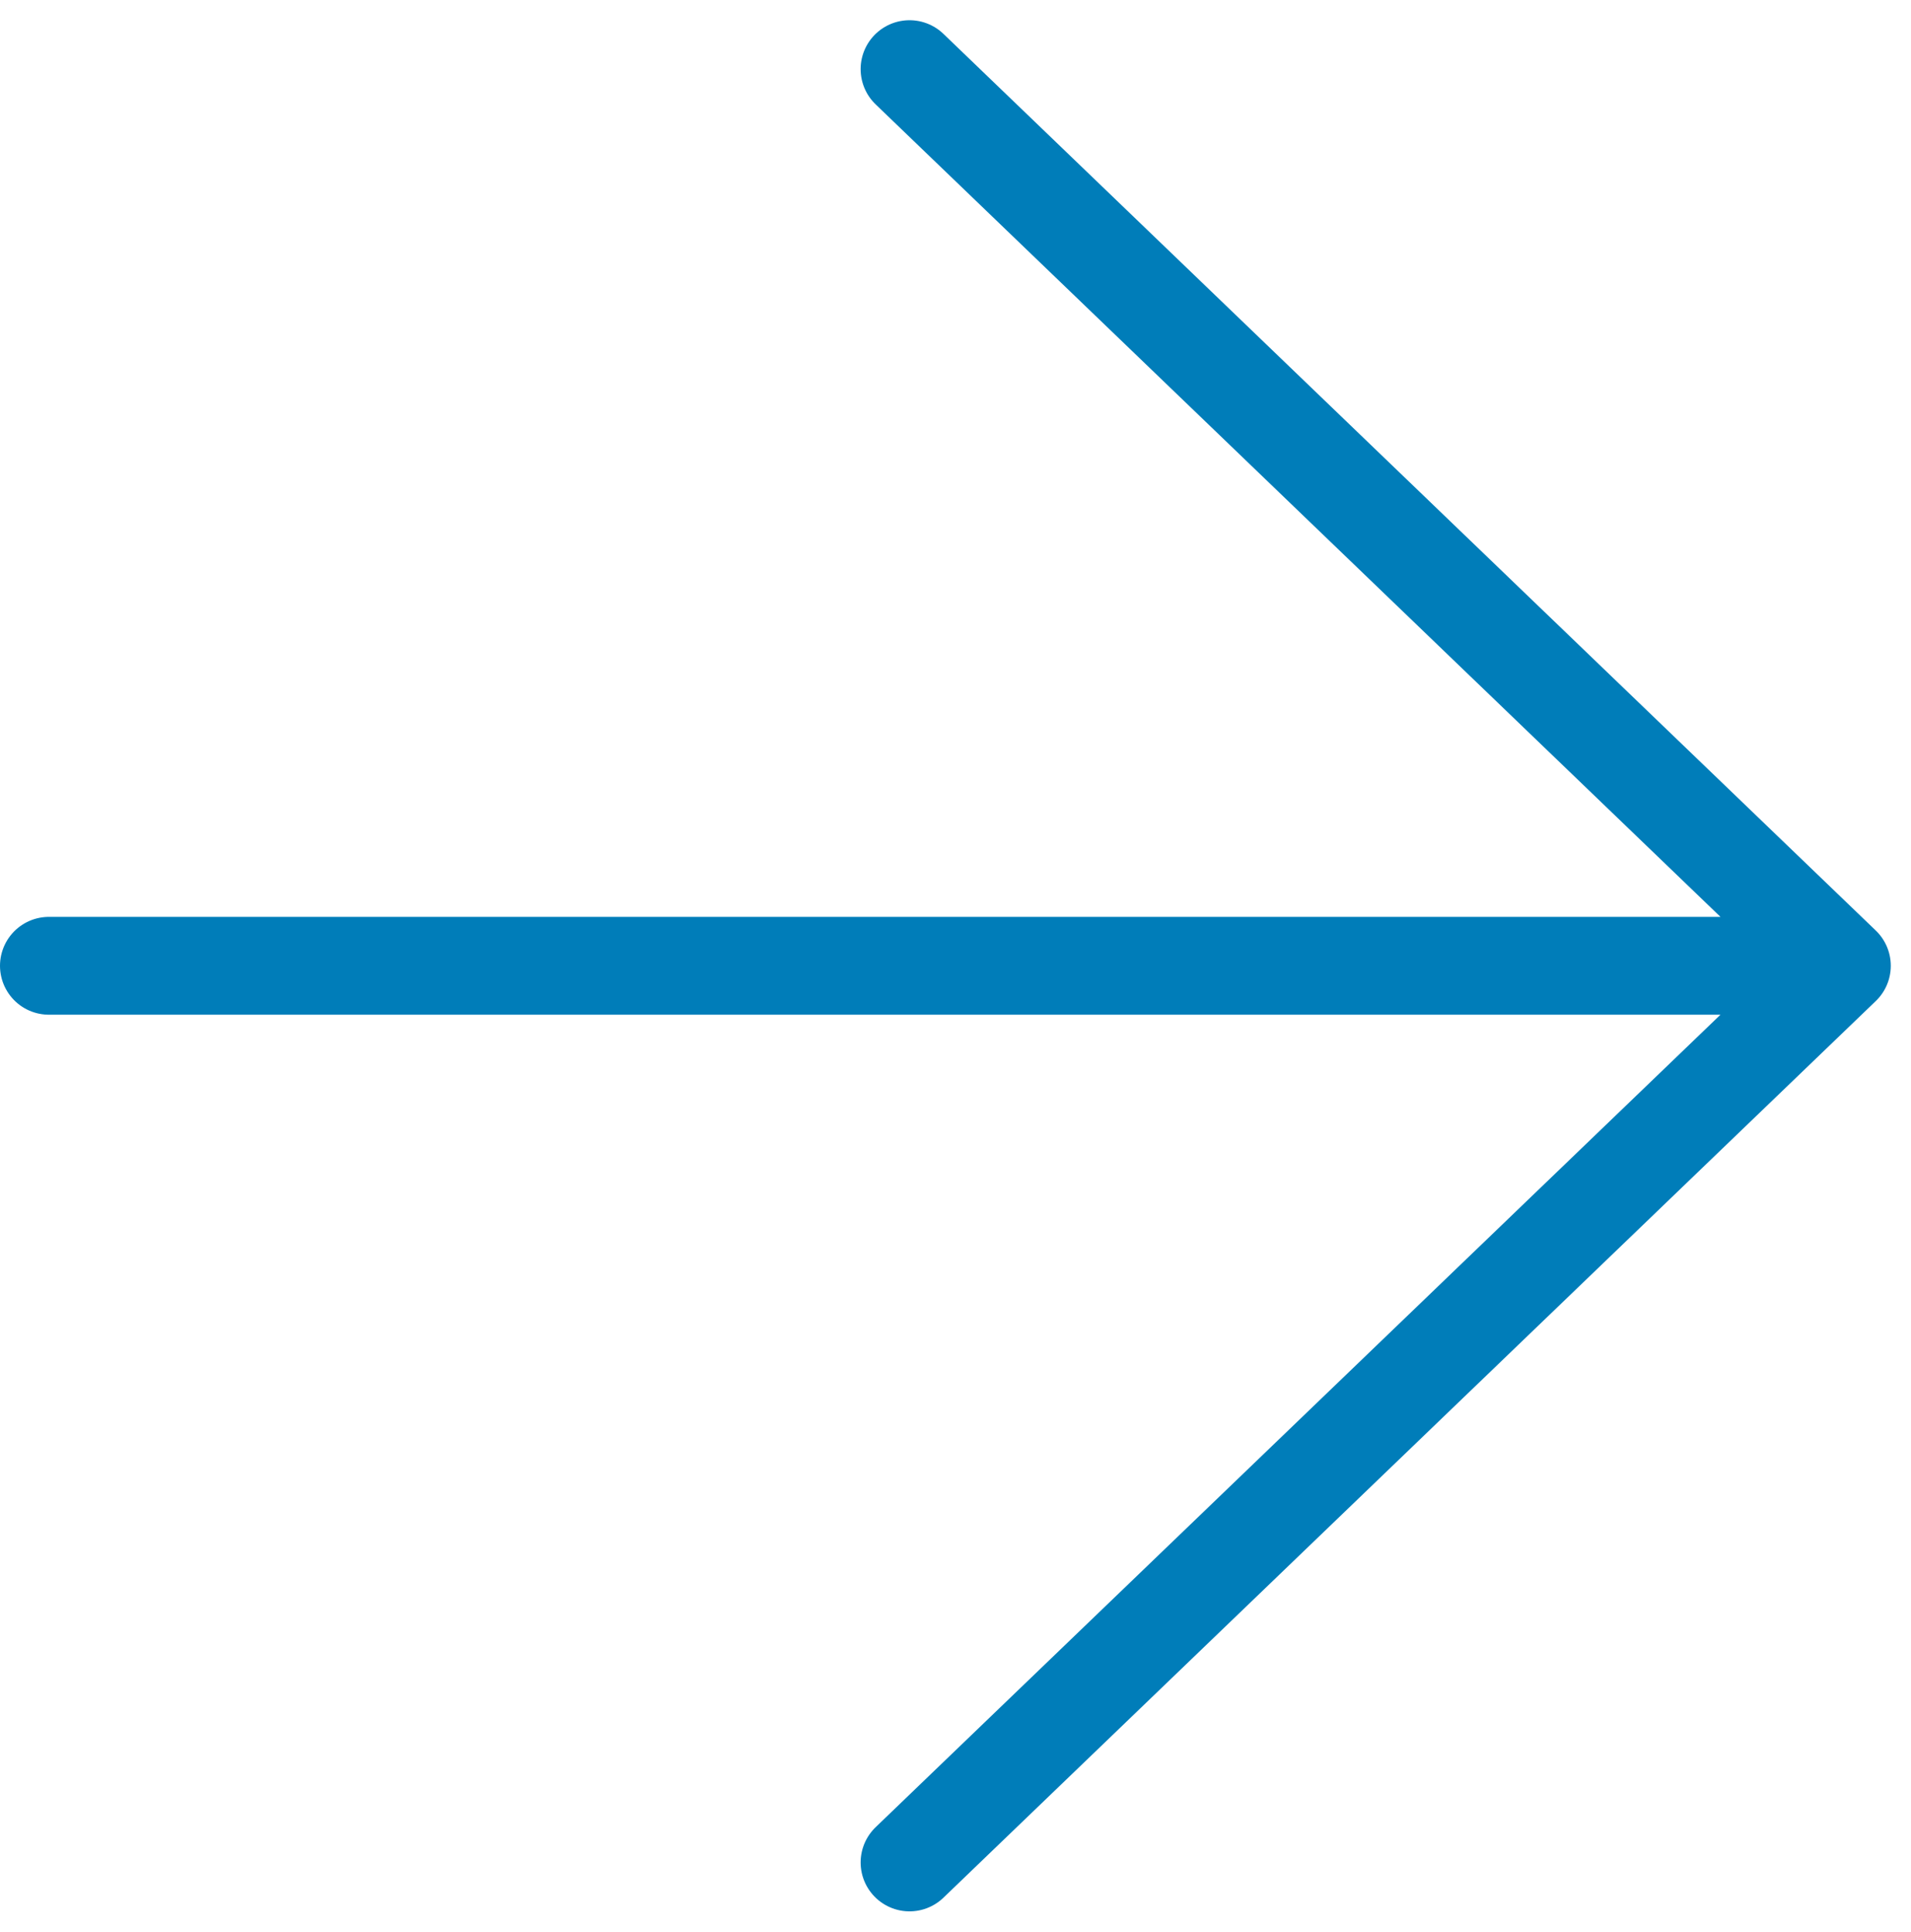 <svg xmlns="http://www.w3.org/2000/svg" width="23.448" height="23.697" viewBox="0 0 23.448 23.697">
  <defs>
    <style>
      .cls-1 {
        fill: none;
        stroke: #007DB9;
        stroke-linecap: round;
        stroke-linejoin: round;
        stroke-width: 1.2px;
      }
    </style>
  </defs>
  <path id="cta-arrow-draft" class="cls-1" d="M1,12H23m0,0L11.56,1M23,12,11.56,23" transform="translate(-0.4 -0.152)"/>
</svg>
